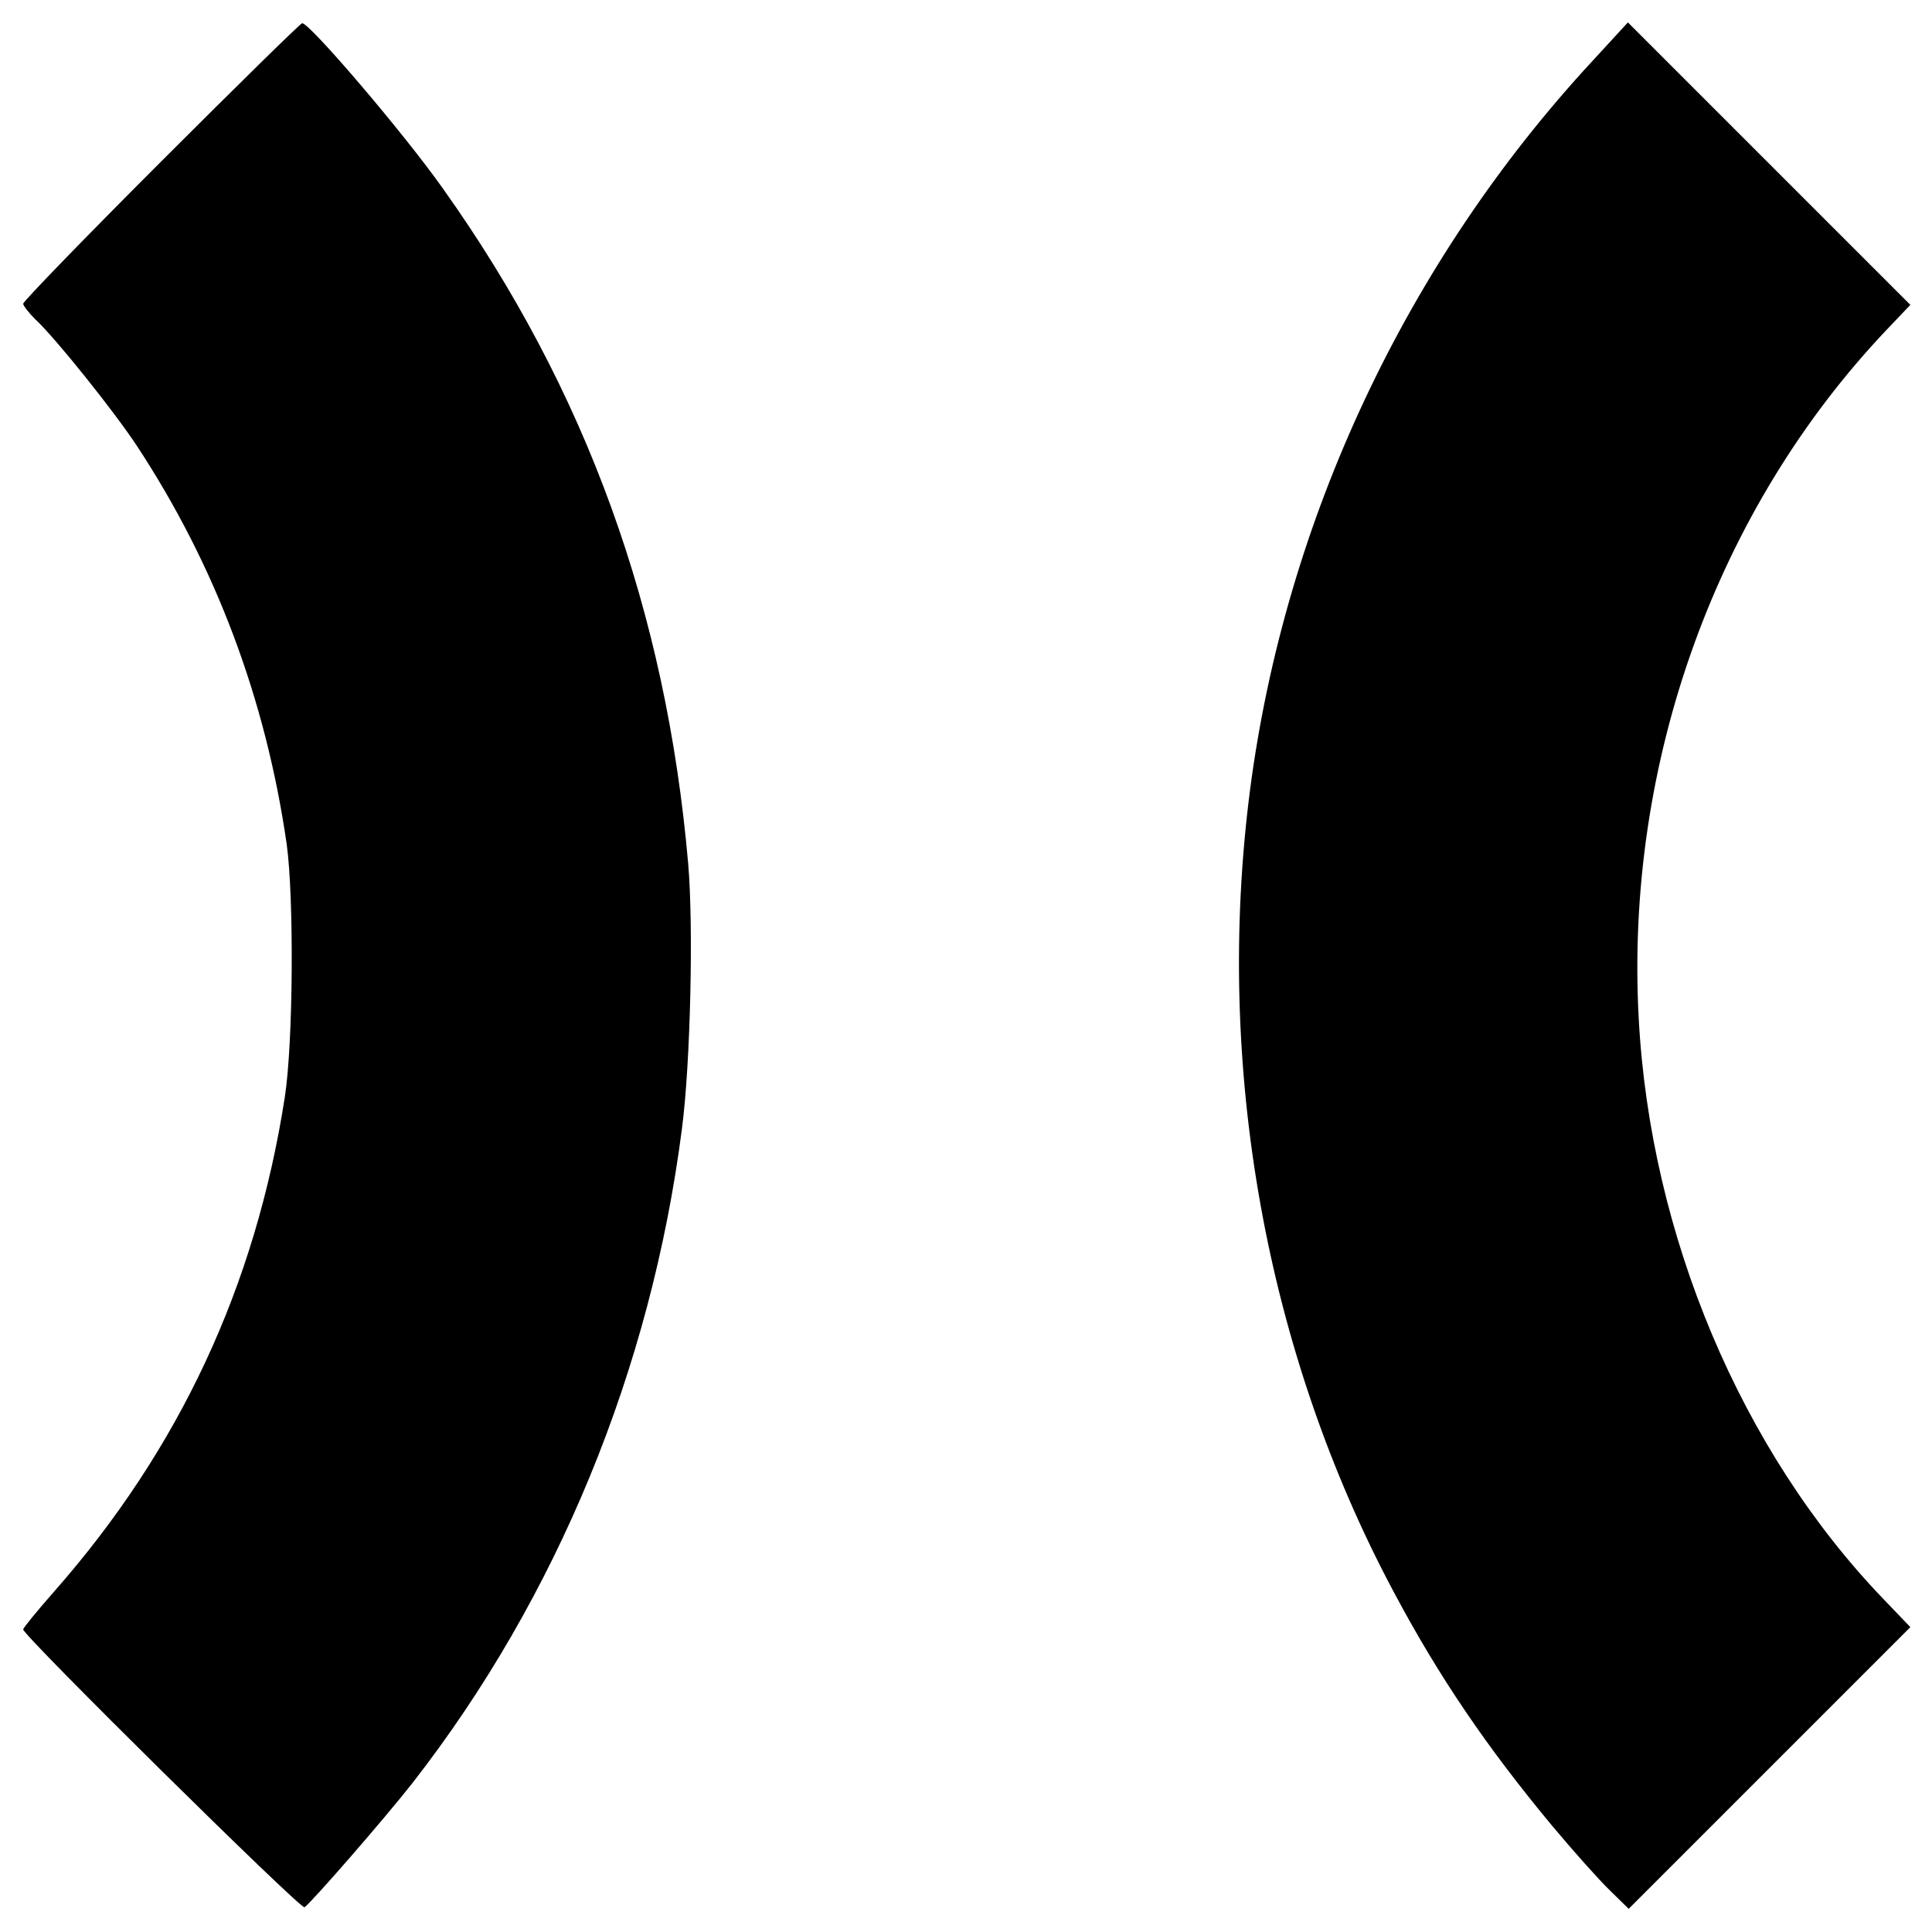 <?xml version="1.0" standalone="no"?>
<!DOCTYPE svg PUBLIC "-//W3C//DTD SVG 20010904//EN"
 "http://www.w3.org/TR/2001/REC-SVG-20010904/DTD/svg10.dtd">
<svg version="1.0" xmlns="http://www.w3.org/2000/svg"
 width="500pt" height="500pt" viewBox="0 0 500 500"
 preserveAspectRatio="xMidYMid meet">

<g transform="translate(0,500) scale(0.1,-0.1)"
fill="#000000" stroke="none">
<path d="M417 4582 c-196 -196 -357 -362 -357 -368 0 -5 14 -23 31 -40 52 -48
203 -237 262 -326 205 -311 335 -658 389 -1033 19 -138 17 -514 -5 -655 -76
-489 -273 -911 -597 -1279 -44 -50 -80 -94 -80 -98 0 -16 718 -725 728 -719
17 11 206 228 279 321 375 481 618 1072 698 1695 22 169 30 523 16 685 -57
654 -264 1226 -634 1746 -100 142 -345 429 -365 429 -4 0 -168 -161 -365 -358z"/>
<path d="M4122 4843 c-481 -519 -796 -1189 -887 -1888 -92 -713 40 -1453 372
-2075 117 -220 242 -403 409 -604 56 -67 123 -142 150 -168 l49 -48 365 365
364 364 -70 73 c-368 383 -603 941 -633 1502 -36 662 201 1319 643 1784 l60
63 -365 365 -366 366 -91 -99z"/>
</g>
</svg>
